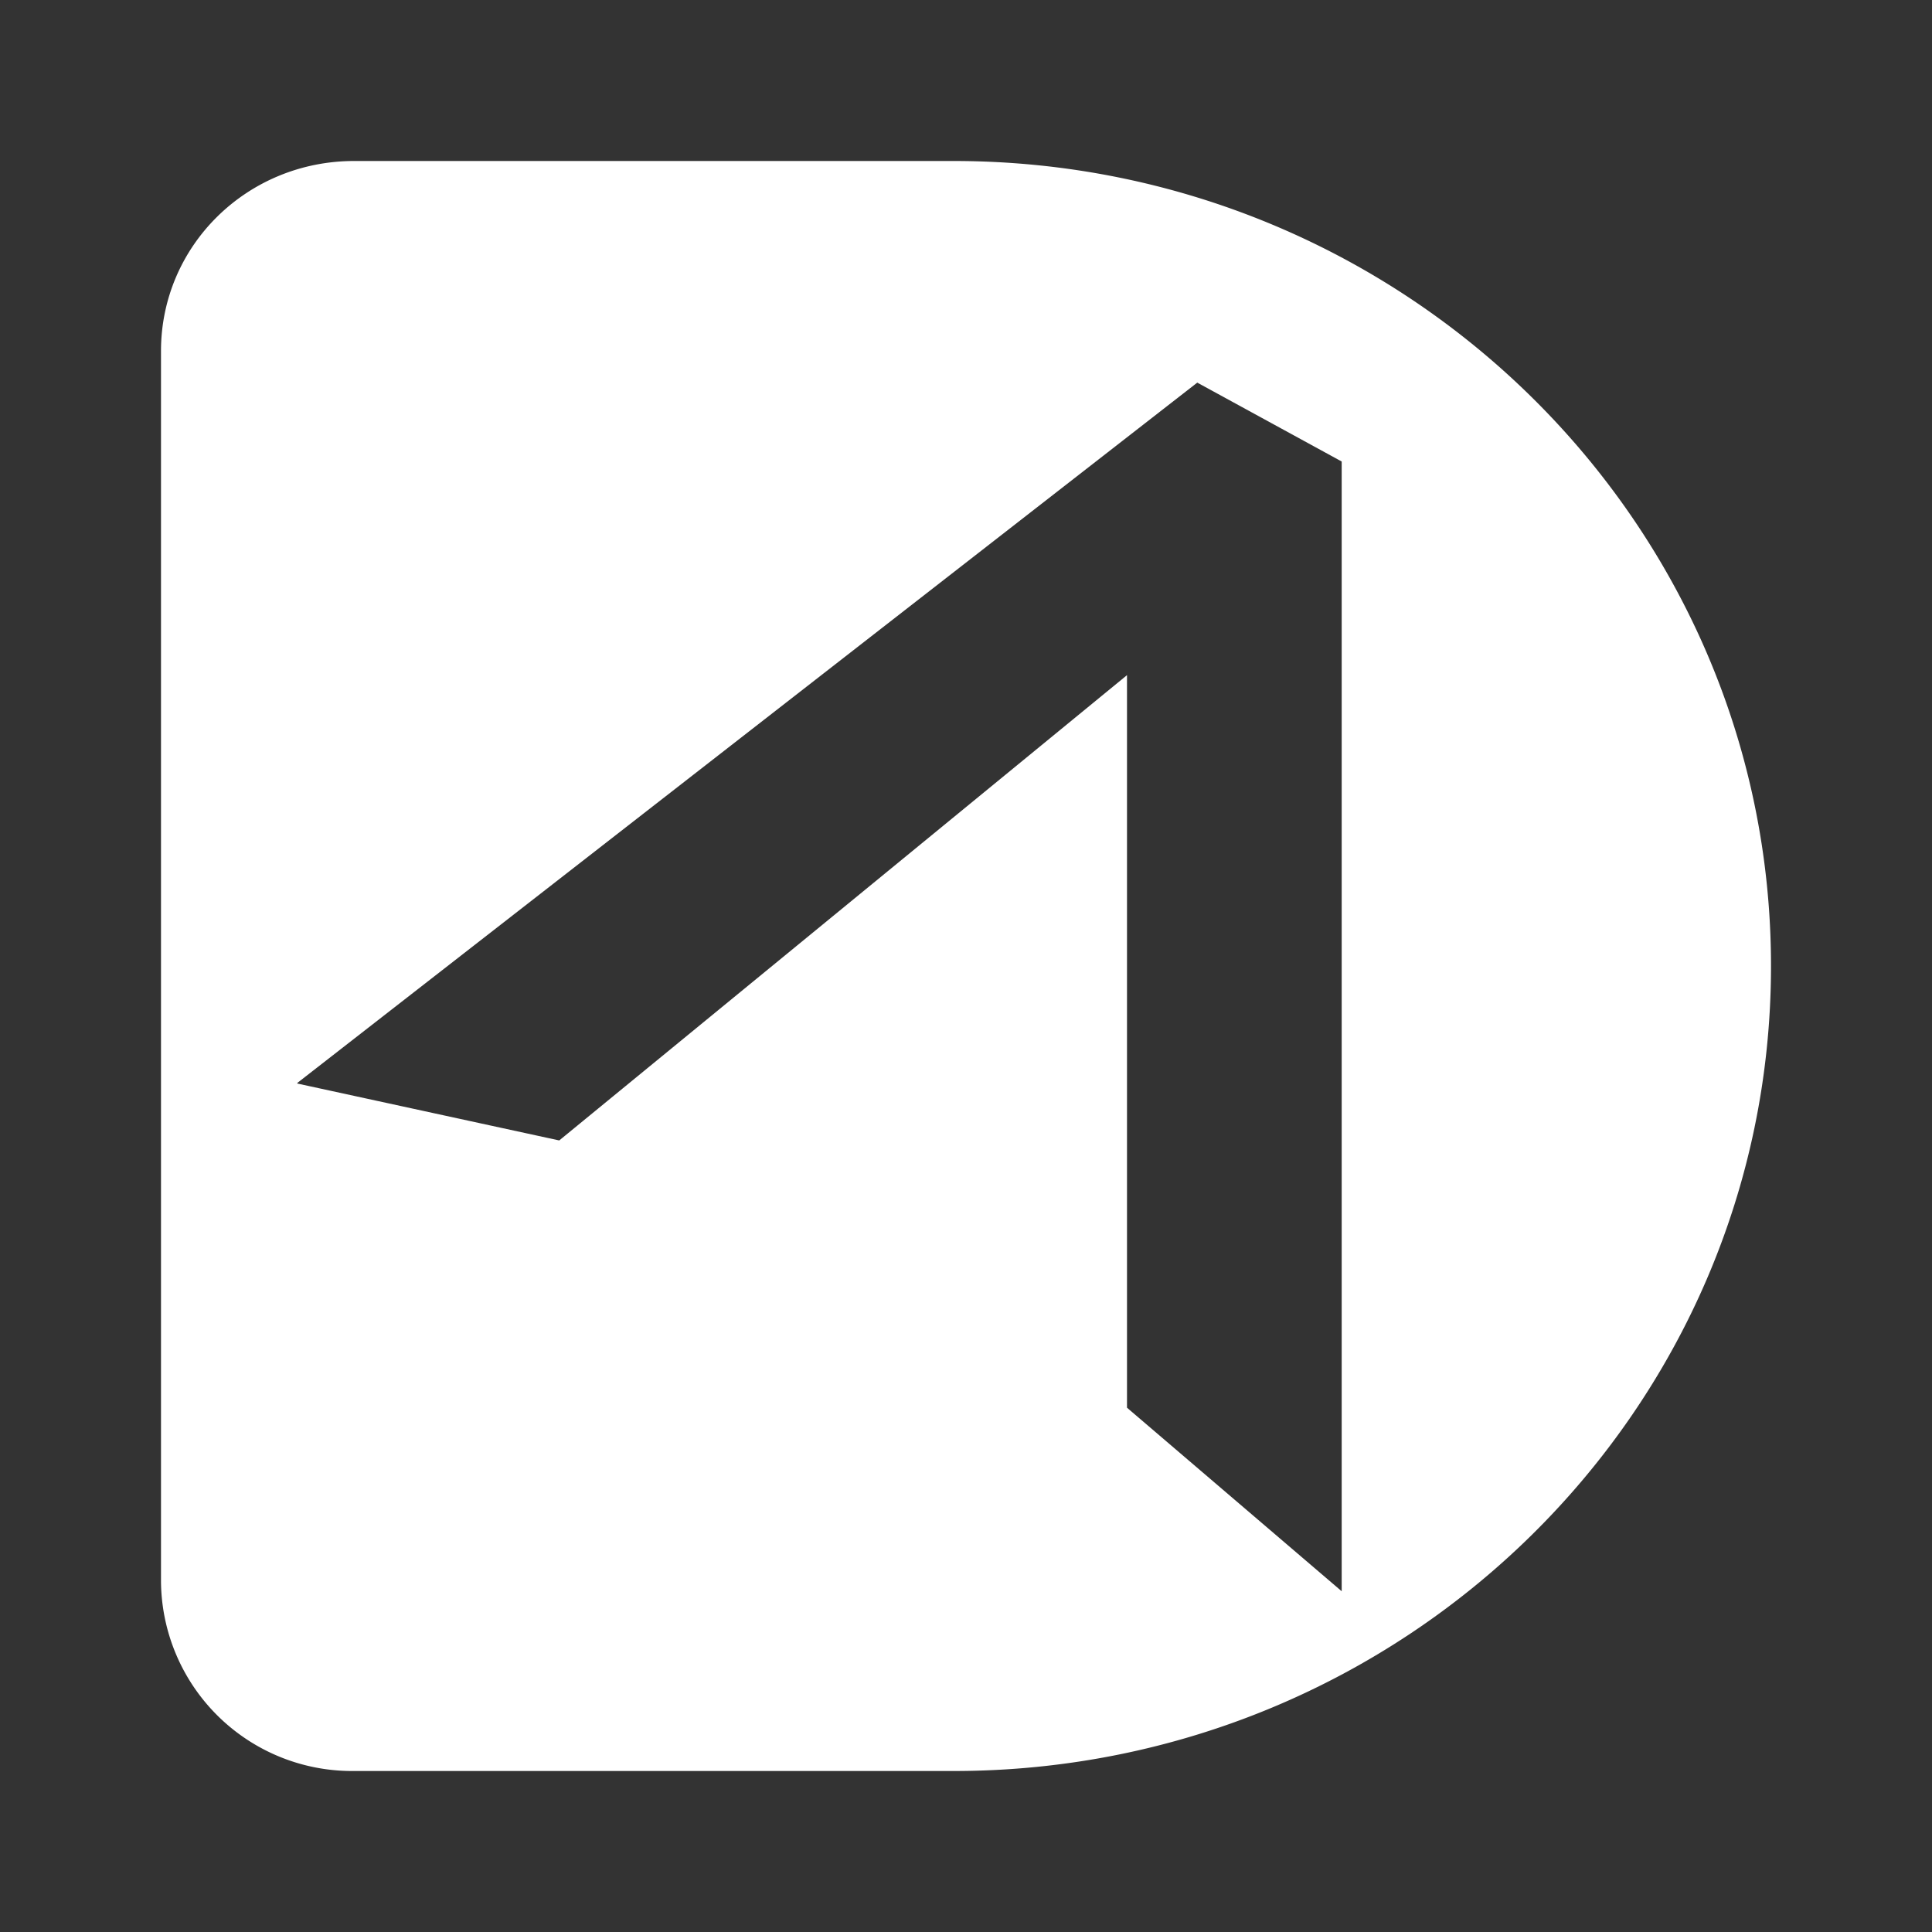 <svg xmlns="http://www.w3.org/2000/svg" width="24" height="24" fill="none" viewBox="0 0 24 24">
    <rect x="0" y="0" width="24" height="24" fill="#333333" stroke="none"/>
    <path fill="#fff" d="M2 19.64V4.36C2 3.053 3.067 2 4.4 2h7.447C17.447 2 22 6.48 22 12s-4.547 10-10.153 10H4.393A2.373 2.373 0 0 1 2 19.64m1.693-6.18 3.254.707L14 8.387v9.1l2.667 2.28V5.733l-1.794-.98-11.18 8.7z"/>
</svg>

